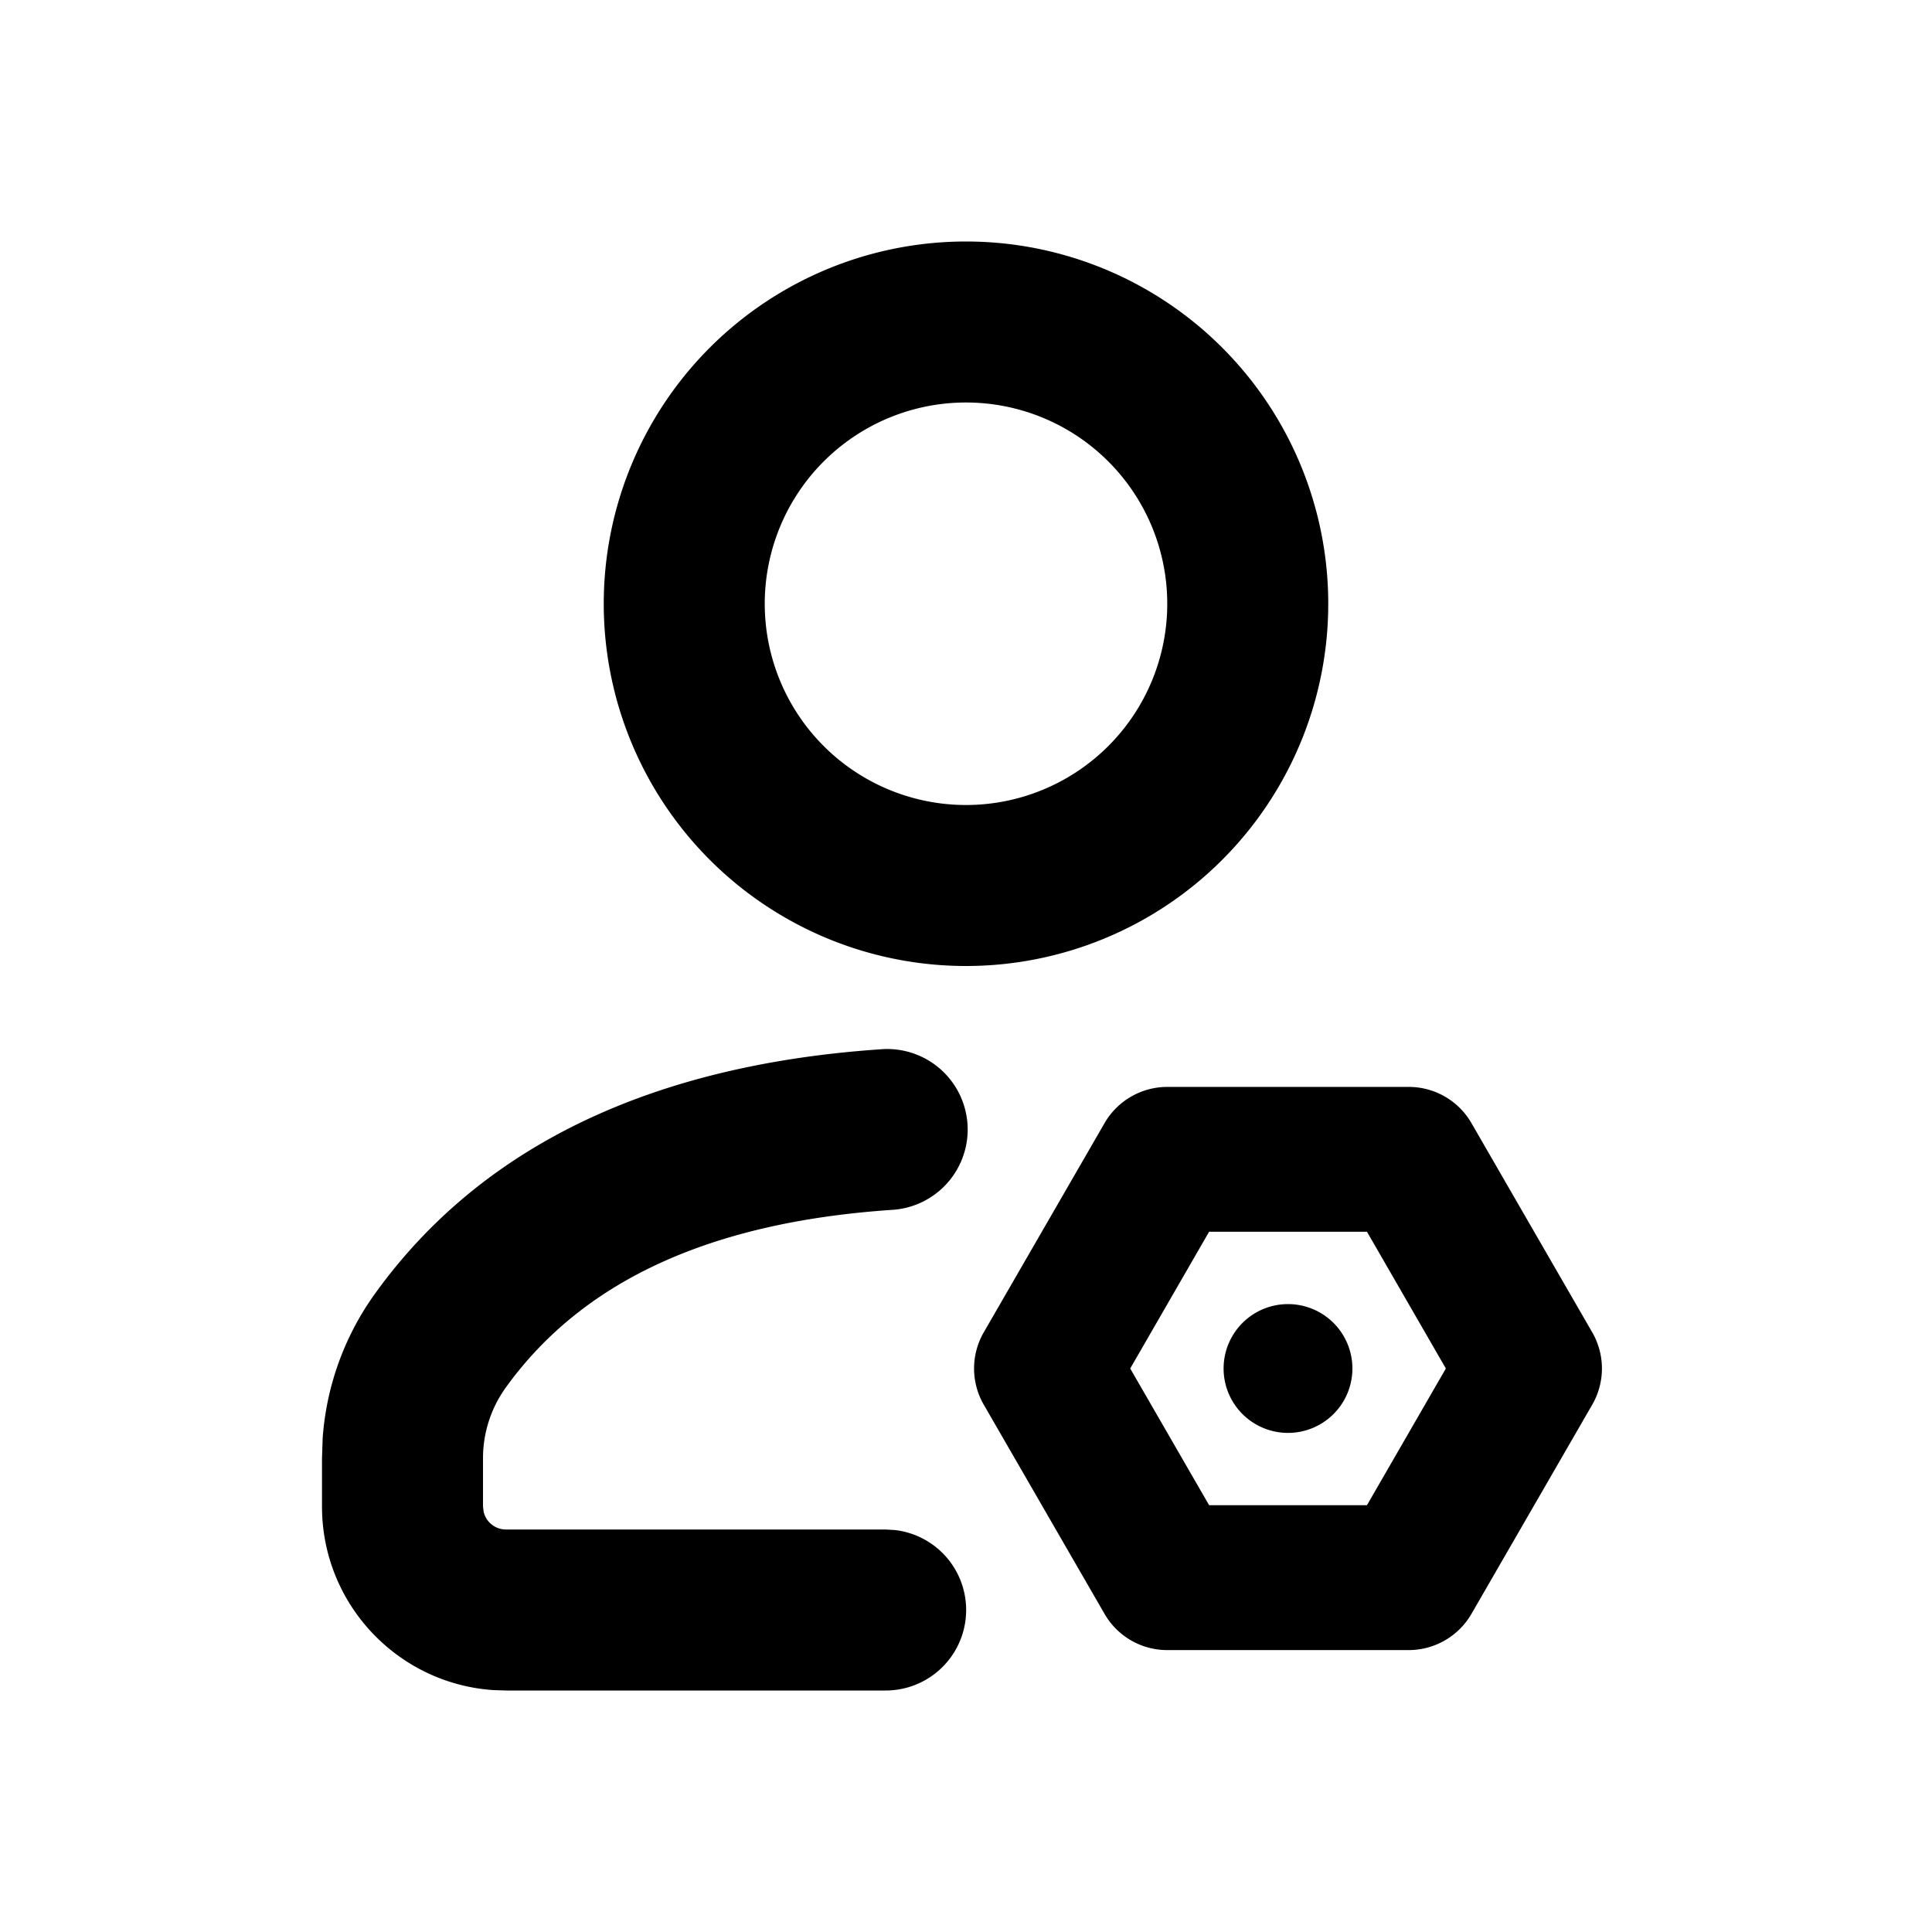 <svg xml:space="preserve" viewBox="0 0 24 24" xmlns="http://www.w3.org/2000/svg"><path clip-rule="evenodd" fill="none" d="M0 0h24v24H0z"/><path d="M12 3a4.5 4.5 0 1 0 0 9 4.5 4.5 0 0 0 0-9zm0 2a2.5 2.5 0 1 1 0 5 2.5 2.5 0 0 1 0-5zm-.997 16a1 1 0 0 0 .117-1.993L11.003 19H6.286a.285.285 0 0 1-.278-.22L6 18.714v-.6c0-.314.099-.621.282-.876.942-1.309 2.509-2.052 4.79-2.208a1 1 0 1 0-.137-1.995c-2.835.194-4.956 1.199-6.277 3.036a3.495 3.495 0 0 0-.65 1.8L4 18.115v.6c0 1.21.94 2.2 2.129 2.28l.157.005h4.717zm6.497-7.498c.322 0 .619.172.779.45l1.5 2.598a.899.899 0 0 1 0 .9l-1.5 2.598a.901.901 0 0 1-.779.45h-3a.899.899 0 0 1-.779-.45l-1.5-2.598a.899.899 0 0 1 0-.9l1.5-2.598a.901.901 0 0 1 .779-.45h3zm-.519 1.799H15.02L14.04 17l.98 1.698h1.961l.98-1.698-.98-1.699zM16 16.2a.8.8 0 1 1 0 1.6.8.8 0 0 1 0-1.6z"/></svg>